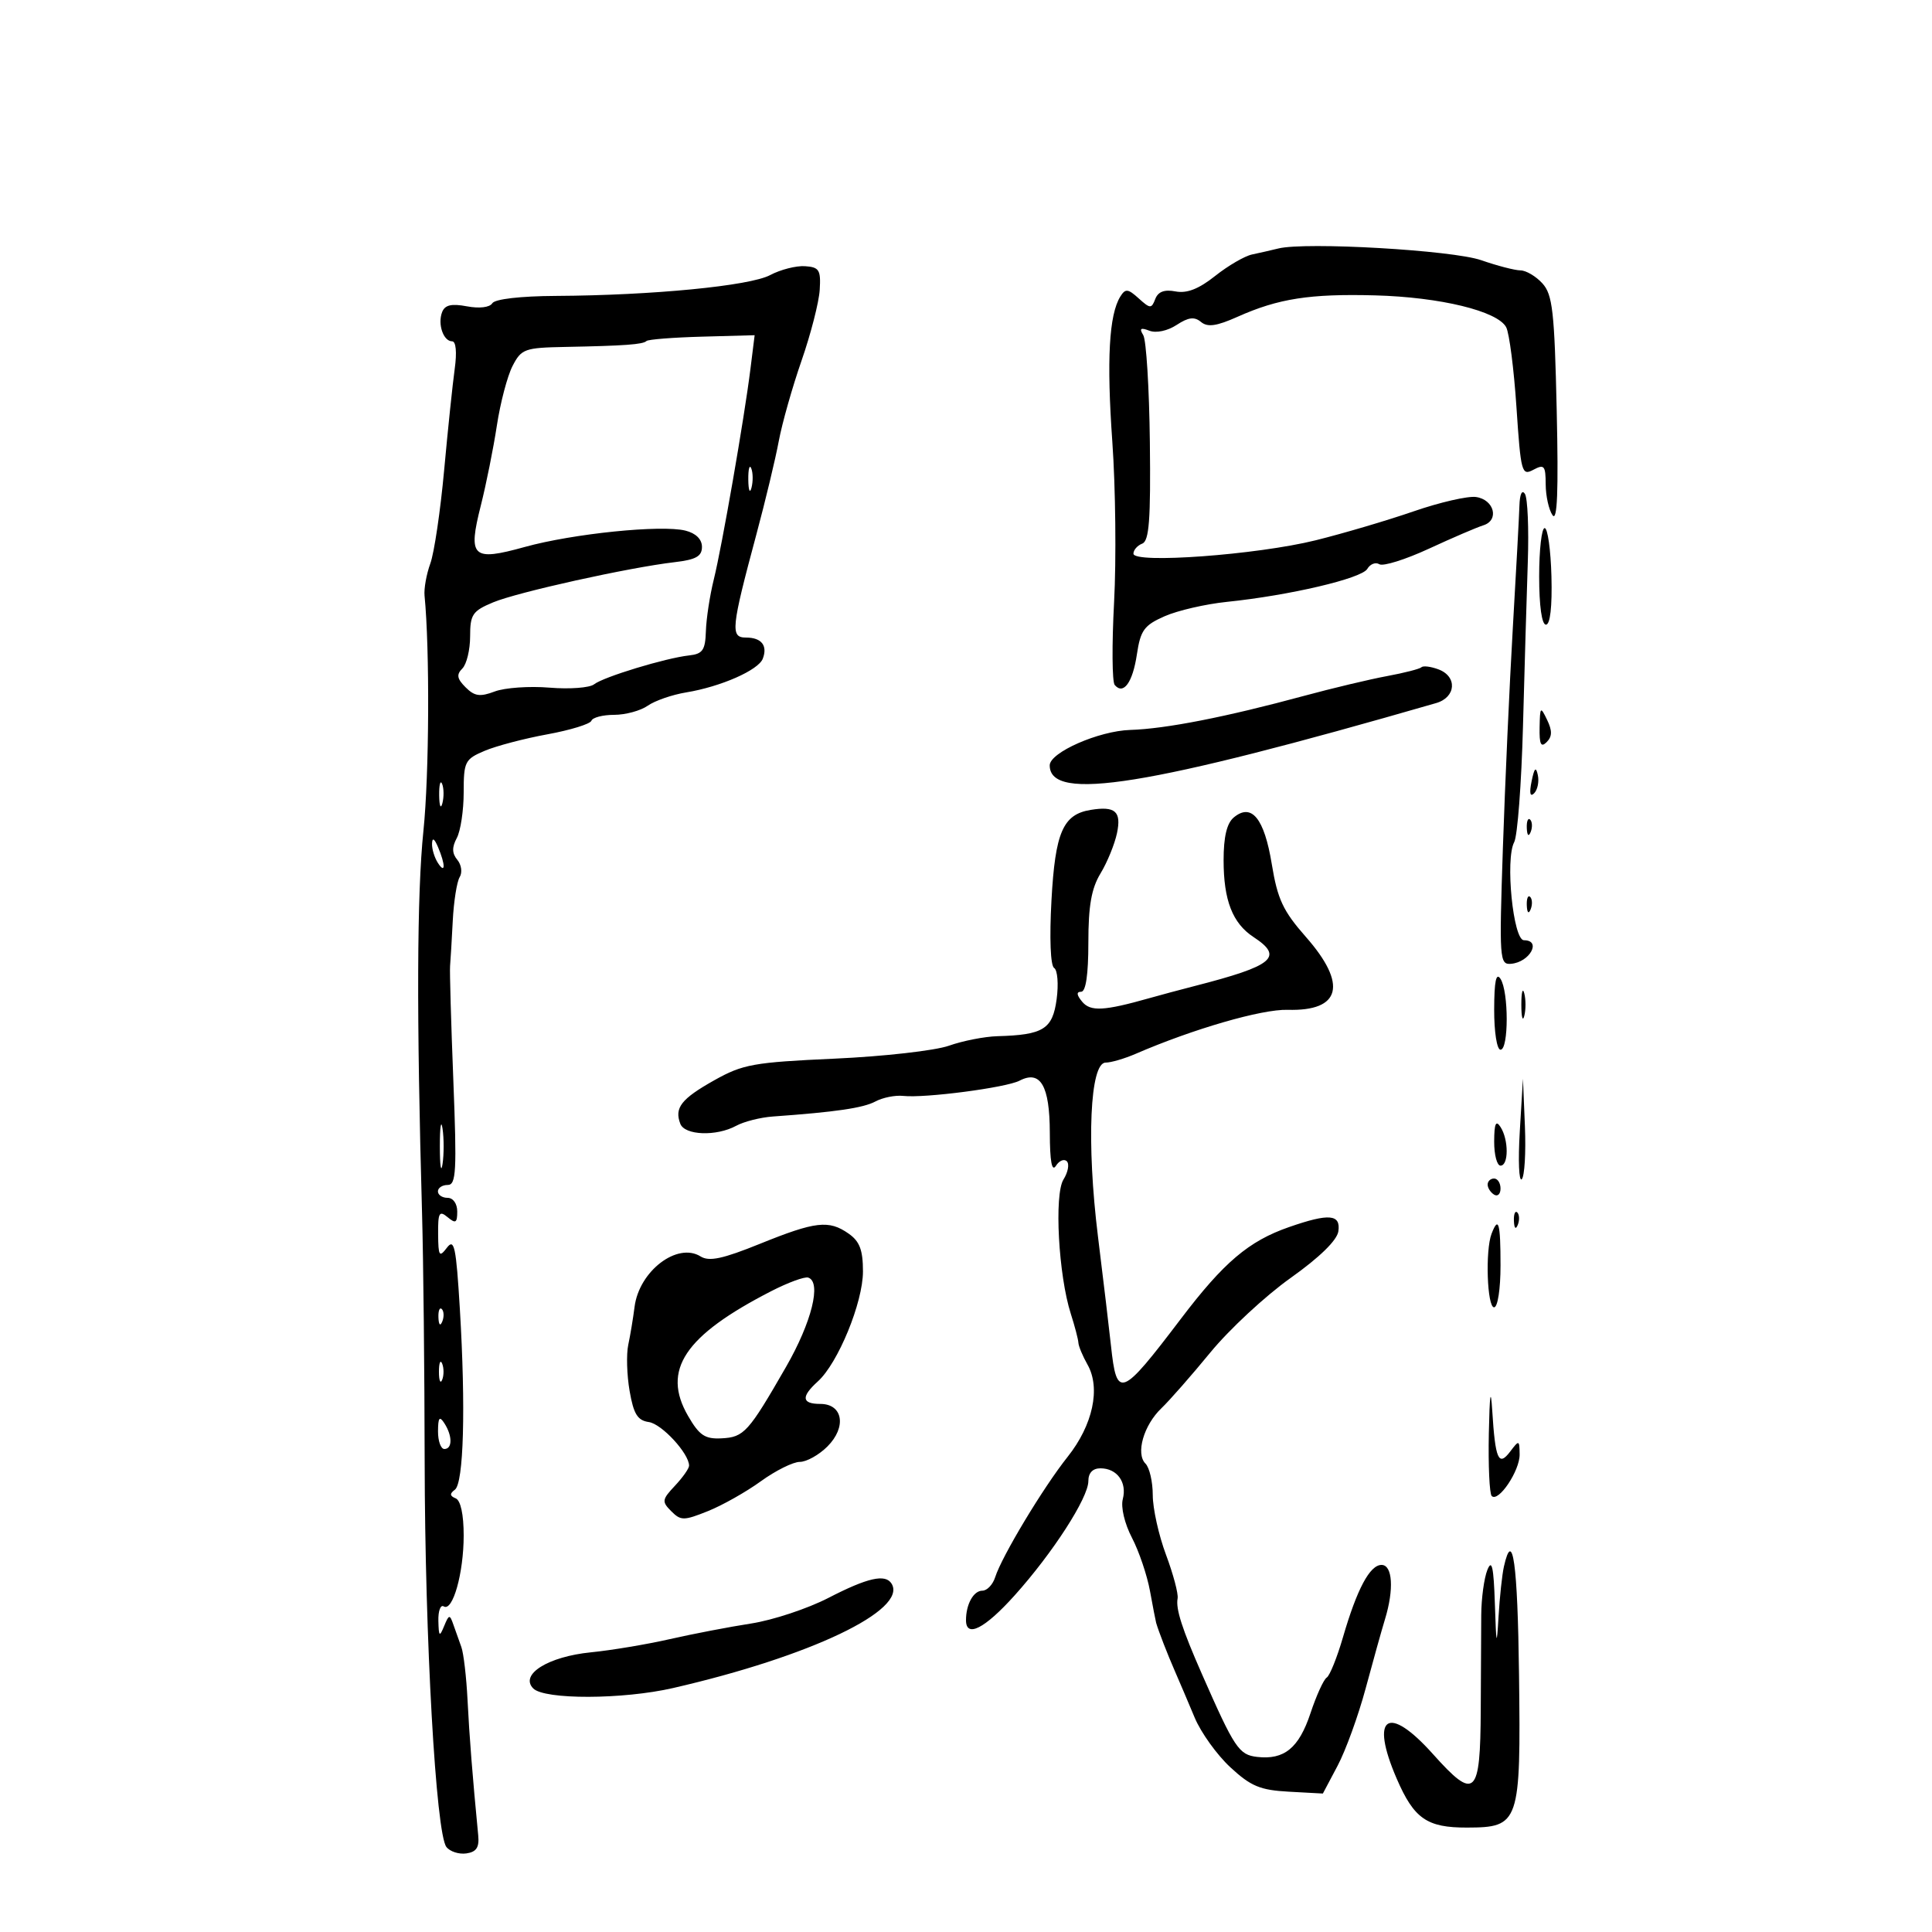 <svg xmlns="http://www.w3.org/2000/svg" width="300" height="300" viewBox="0 0 300 300" version="1.1">
	<path d="M 198.500 38.584 C 197.400 38.856, 195.562 39.275, 194.416 39.516 C 193.270 39.757, 190.696 41.255, 188.696 42.844 C 186.148 44.870, 184.306 45.590, 182.542 45.253 C 180.808 44.921, 179.827 45.287, 179.389 46.429 C 178.803 47.957, 178.602 47.950, 176.815 46.333 C 175.149 44.825, 174.751 44.784, 173.968 46.040 C 172.207 48.866, 171.821 55.874, 172.723 68.622 C 173.224 75.705, 173.346 86.900, 172.995 93.500 C 172.643 100.100, 172.686 105.888, 173.091 106.363 C 174.448 107.956, 175.879 105.988, 176.533 101.629 C 177.098 97.862, 177.653 97.097, 180.841 95.690 C 182.853 94.803, 187.200 93.799, 190.500 93.459 C 200.227 92.459, 211.438 89.828, 212.311 88.340 C 212.758 87.580, 213.600 87.253, 214.183 87.613 C 214.766 87.974, 218.226 86.890, 221.872 85.205 C 225.517 83.519, 229.321 81.885, 230.324 81.573 C 232.850 80.788, 232.023 77.577, 229.190 77.174 C 227.931 76.995, 223.568 77.999, 219.495 79.406 C 215.421 80.812, 208.581 82.833, 204.294 83.897 C 195.194 86.154, 176 87.563, 176 85.974 C 176 85.404, 176.614 84.702, 177.364 84.414 C 178.443 84, 178.690 80.721, 178.550 68.651 C 178.452 60.269, 177.990 52.792, 177.522 52.036 C 176.879 50.995, 177.111 50.829, 178.477 51.353 C 179.527 51.756, 181.296 51.381, 182.708 50.456 C 184.538 49.257, 185.467 49.143, 186.491 49.993 C 187.517 50.844, 188.903 50.648, 192.174 49.186 C 198.494 46.361, 203.402 45.597, 213.500 45.865 C 223.628 46.134, 232.570 48.309, 233.883 50.822 C 234.366 51.745, 235.082 57.330, 235.475 63.234 C 236.151 73.378, 236.295 73.912, 238.095 72.949 C 239.788 72.043, 240.002 72.296, 240.015 75.215 C 240.024 77.022, 240.502 79.175, 241.078 80 C 241.818 81.061, 242.008 76.303, 241.726 63.759 C 241.380 48.364, 241.087 45.753, 239.509 44.009 C 238.508 42.904, 236.972 41.993, 236.095 41.985 C 235.218 41.977, 232.475 41.265, 230 40.403 C 225.548 38.852, 202.747 37.535, 198.500 38.584 M 119.589 42.715 C 116.430 44.396, 101.296 45.866, 86.309 45.949 C 80.810 45.980, 76.847 46.438, 76.444 47.090 C 76.046 47.735, 74.438 47.930, 72.502 47.566 C 70.087 47.113, 69.079 47.351, 68.647 48.476 C 67.933 50.338, 68.851 53, 70.208 53 C 70.803 53, 70.964 54.705, 70.611 57.250 C 70.286 59.587, 69.546 66.675, 68.967 73 C 68.389 79.325, 67.423 85.850, 66.821 87.500 C 66.219 89.150, 65.815 91.400, 65.924 92.500 C 66.742 100.786, 66.649 120.313, 65.750 129 C 64.736 138.809, 64.668 157.639, 65.538 188.500 C 65.739 195.650, 65.921 212.975, 65.942 227 C 65.984 254.487, 67.689 284.699, 69.318 286.798 C 69.872 287.512, 71.264 287.962, 72.412 287.798 C 73.974 287.575, 74.439 286.870, 74.258 285 C 73.364 275.745, 72.884 269.665, 72.601 264 C 72.422 260.425, 71.989 256.712, 71.638 255.750 C 71.287 254.787, 70.727 253.213, 70.393 252.250 C 69.839 250.655, 69.712 250.677, 68.963 252.500 C 68.247 254.241, 68.131 254.136, 68.070 251.691 C 68.032 250.146, 68.406 249.133, 68.903 249.440 C 70.302 250.305, 72 244.271, 72 238.434 C 72 235.157, 71.528 232.975, 70.750 232.659 C 69.839 232.290, 69.806 231.928, 70.628 231.326 C 72.004 230.319, 72.328 218.576, 71.405 203.245 C 70.823 193.576, 70.540 192.238, 69.396 193.745 C 68.213 195.304, 68.060 195.067, 68.032 191.628 C 68.004 188.297, 68.210 187.929, 69.500 189 C 70.753 190.040, 71 189.896, 71 188.122 C 71 186.902, 70.362 186, 69.500 186 C 68.675 186, 68 185.550, 68 185 C 68 184.450, 68.682 184, 69.516 184 C 70.835 184, 70.949 181.887, 70.393 167.750 C 70.041 158.813, 69.814 150.825, 69.887 150 C 69.961 149.175, 70.149 146.020, 70.304 142.989 C 70.460 139.957, 70.944 136.900, 71.380 136.195 C 71.816 135.489, 71.652 134.286, 71.017 133.520 C 70.181 132.513, 70.157 131.574, 70.931 130.130 C 71.519 129.031, 72 125.845, 72 123.050 C 72 118.265, 72.190 117.887, 75.250 116.590 C 77.037 115.832, 81.425 114.677, 85 114.024 C 88.575 113.370, 91.650 112.422, 91.833 111.918 C 92.017 111.413, 93.604 111, 95.361 111 C 97.118 111, 99.466 110.362, 100.579 109.583 C 101.692 108.803, 104.379 107.873, 106.551 107.516 C 111.923 106.632, 117.761 104.064, 118.444 102.284 C 119.229 100.239, 118.243 99, 115.832 99 C 113.387 99, 113.529 97.588, 117.446 83 C 118.849 77.775, 120.415 71.250, 120.926 68.500 C 121.437 65.750, 123.029 60.125, 124.464 56 C 125.898 51.875, 127.169 46.925, 127.286 45 C 127.475 41.914, 127.204 41.480, 125 41.333 C 123.625 41.242, 121.190 41.864, 119.589 42.715 M 100.381 52.954 C 99.847 53.486, 96.986 53.694, 87.776 53.871 C 81.466 53.992, 80.961 54.174, 79.591 56.824 C 78.788 58.377, 77.691 62.540, 77.154 66.074 C 76.616 69.608, 75.496 75.195, 74.664 78.489 C 72.630 86.542, 73.322 87.197, 81.481 84.934 C 88.964 82.859, 102.714 81.460, 106.439 82.395 C 108.051 82.800, 109 83.735, 109 84.918 C 109 86.386, 108.067 86.908, 104.750 87.295 C 97.633 88.127, 80.359 91.952, 76.570 93.535 C 73.368 94.873, 73 95.417, 73 98.813 C 73 100.896, 72.457 103.143, 71.793 103.807 C 70.850 104.750, 70.960 105.389, 72.296 106.725 C 73.689 108.118, 74.532 108.238, 76.828 107.371 C 78.379 106.785, 82.202 106.518, 85.323 106.777 C 88.444 107.036, 91.560 106.804, 92.248 106.261 C 93.707 105.112, 103.362 102.175, 107 101.775 C 109.113 101.543, 109.517 100.958, 109.610 98 C 109.670 96.075, 110.220 92.475, 110.833 90 C 112.115 84.819, 115.570 64.974, 116.529 57.276 L 117.181 52.051 109.009 52.276 C 104.515 52.399, 100.632 52.704, 100.381 52.954 M 116.195 74.500 C 116.215 76.150, 116.439 76.704, 116.693 75.731 C 116.947 74.758, 116.930 73.408, 116.656 72.731 C 116.382 72.054, 116.175 72.850, 116.195 74.500 M 235.937 78.500 C 235.886 80.150, 235.423 88.700, 234.910 97.500 C 234.396 106.300, 233.702 121.672, 233.368 131.659 C 232.788 148.985, 232.846 149.811, 234.630 149.659 C 237.549 149.411, 239.420 146, 236.637 146 C 234.960 146, 233.708 133.414, 235.122 130.771 C 235.635 129.814, 236.249 121.712, 236.488 112.766 C 236.727 103.820, 237.064 92.314, 237.238 87.198 C 237.411 82.081, 237.211 77.356, 236.792 76.698 C 236.340 75.986, 235.993 76.718, 235.937 78.500 M 239 89.500 C 239 94.083, 239.409 97, 240.053 97 C 240.713 97, 241.031 94.209, 240.907 89.500 C 240.797 85.375, 240.324 82, 239.854 82 C 239.384 82, 239 85.375, 239 89.500 M 220.725 103.609 C 220.465 103.868, 218.058 104.487, 215.376 104.983 C 212.694 105.479, 206.900 106.860, 202.500 108.051 C 190.315 111.351, 181.027 113.172, 175.500 113.344 C 170.605 113.497, 163 116.843, 163 118.844 C 163 124.564, 178.172 122.119, 223 109.174 C 226.109 108.276, 226.325 105.034, 223.348 103.933 C 222.165 103.495, 220.984 103.349, 220.725 103.609 M 239.068 112.950 C 239.016 115.580, 239.278 116.122, 240.167 115.233 C 241.031 114.369, 241.048 113.470, 240.235 111.783 C 239.202 109.639, 239.131 109.710, 239.068 112.950 M 237.825 121.326 C 237.452 123.151, 237.592 123.808, 238.218 123.182 C 238.751 122.649, 239.011 121.377, 238.794 120.356 C 238.503 118.981, 238.251 119.233, 237.825 121.326 M 68.195 123.500 C 68.215 125.150, 68.439 125.704, 68.693 124.731 C 68.947 123.758, 68.930 122.408, 68.656 121.731 C 68.382 121.054, 68.175 121.850, 68.195 123.500 M 169.354 125.761 C 165.056 126.463, 163.853 129.236, 163.272 139.785 C 162.947 145.687, 163.115 149.953, 163.686 150.306 C 164.215 150.633, 164.389 152.815, 164.074 155.156 C 163.446 159.810, 162.015 160.704, 154.876 160.900 C 152.882 160.955, 149.490 161.621, 147.338 162.381 C 145.186 163.140, 137.203 164.043, 129.600 164.386 C 117.004 164.956, 115.341 165.255, 110.900 167.752 C 105.778 170.631, 104.689 172.027, 105.638 174.500 C 106.332 176.308, 111.243 176.484, 114.316 174.811 C 115.517 174.157, 118.075 173.510, 120 173.372 C 129.768 172.675, 134.040 172.049, 135.929 171.038 C 137.072 170.426, 139.018 170.037, 140.254 170.173 C 143.616 170.543, 156.238 168.889, 158.314 167.807 C 161.561 166.114, 162.998 168.579, 163.015 175.872 C 163.026 180.352, 163.332 182.023, 163.961 181.029 C 164.473 180.220, 165.236 179.903, 165.658 180.324 C 166.079 180.746, 165.845 182.019, 165.137 183.152 C 163.676 185.491, 164.360 198.026, 166.273 204 C 166.890 205.925, 167.420 207.950, 167.452 208.500 C 167.483 209.050, 168.120 210.577, 168.867 211.894 C 170.938 215.545, 169.701 221.290, 165.785 226.209 C 162 230.964, 155.558 241.666, 154.528 244.911 C 154.164 246.060, 153.269 247, 152.540 247 C 151.168 247, 150 249.108, 150 251.582 C 150 254.382, 152.897 252.909, 157.536 247.750 C 163.462 241.160, 169 232.576, 169 229.981 C 169 228.710, 169.673 228, 170.878 228 C 173.458 228, 175.030 230.168, 174.347 232.782 C 174.020 234.031, 174.625 236.587, 175.766 238.776 C 176.860 240.875, 178.121 244.596, 178.569 247.046 C 179.016 249.496, 179.447 251.725, 179.527 252 C 179.920 253.350, 181.262 256.808, 182.438 259.500 C 183.159 261.150, 184.541 264.397, 185.510 266.715 C 186.480 269.034, 188.973 272.504, 191.052 274.427 C 194.230 277.369, 195.671 277.969, 200.123 278.212 L 205.415 278.500 207.700 274.188 C 208.957 271.817, 210.917 266.417, 212.055 262.188 C 213.192 257.960, 214.546 253.118, 215.062 251.429 C 216.480 246.787, 216.239 243, 214.526 243 C 212.708 243, 210.711 246.746, 208.531 254.245 C 207.617 257.390, 206.483 260.202, 206.011 260.493 C 205.539 260.785, 204.406 263.273, 203.493 266.021 C 201.694 271.436, 199.420 273.299, 195.201 272.812 C 192.380 272.486, 191.695 271.460, 186.657 260 C 183.550 252.934, 182.547 249.817, 182.858 248.204 C 182.996 247.491, 182.184 244.436, 181.054 241.416 C 179.925 238.396, 179 234.232, 179 232.162 C 179 230.093, 178.493 227.893, 177.873 227.273 C 176.319 225.719, 177.590 221.298, 180.349 218.665 C 181.596 217.474, 185.018 213.575, 187.953 210 C 190.888 206.425, 196.486 201.227, 200.394 198.449 C 204.908 195.241, 207.617 192.597, 207.820 191.199 C 208.208 188.529, 206.381 188.374, 200.140 190.548 C 193.902 192.720, 190.033 196.004, 183.370 204.781 C 174.056 217.050, 173.403 217.300, 172.510 208.942 C 172.249 206.499, 171.341 198.875, 170.491 192 C 168.693 177.447, 169.243 165, 171.684 165 C 172.517 165, 174.616 164.386, 176.349 163.636 C 185.263 159.776, 195.923 156.689, 199.938 156.805 C 208.230 157.043, 209.275 152.866, 202.772 145.479 C 199.225 141.449, 198.374 139.629, 197.480 134.170 C 196.318 127.067, 194.342 124.641, 191.584 126.930 C 190.501 127.829, 190 129.932, 190 133.575 C 190 139.807, 191.390 143.370, 194.654 145.509 C 199.390 148.612, 197.766 149.961, 185.500 153.109 C 183.300 153.674, 180.150 154.518, 178.500 154.986 C 171.427 156.990, 169.330 157.102, 168.037 155.544 C 167.168 154.497, 167.116 154, 167.878 154 C 168.609 154, 169 151.344, 169 146.368 C 169 140.646, 169.474 137.956, 170.892 135.618 C 171.933 133.903, 173.081 131.095, 173.444 129.377 C 174.157 125.999, 173.181 125.136, 169.354 125.761 M 237.079 128.583 C 237.127 129.748, 237.364 129.985, 237.683 129.188 C 237.972 128.466, 237.936 127.603, 237.604 127.271 C 237.272 126.939, 237.036 127.529, 237.079 128.583 M 67.086 131 C 67.055 131.825, 67.467 133.175, 68 134 C 69.181 135.828, 69.181 134.249, 68 131.500 C 67.433 130.181, 67.122 130.011, 67.086 131 M 237.079 140.583 C 237.127 141.748, 237.364 141.985, 237.683 141.188 C 237.972 140.466, 237.936 139.603, 237.604 139.271 C 237.272 138.939, 237.036 139.529, 237.079 140.583 M 232.015 156.750 C 232.007 160.260, 232.438 163, 233 163 C 234.281 163, 234.281 153.982, 233 152 C 232.317 150.943, 232.026 152.346, 232.015 156.750 M 236.232 156 C 236.232 157.925, 236.438 158.713, 236.689 157.750 C 236.941 156.787, 236.941 155.213, 236.689 154.250 C 236.438 153.287, 236.232 154.075, 236.232 156 M 235.991 175.705 C 235.721 180.217, 235.859 183.549, 236.297 183.108 C 236.735 182.667, 236.956 178.975, 236.788 174.903 L 236.482 167.500 235.991 175.705 M 68.300 178 C 68.300 181.025, 68.487 182.262, 68.716 180.750 C 68.945 179.238, 68.945 176.762, 68.716 175.250 C 68.487 173.738, 68.300 174.975, 68.300 178 M 232.015 177.250 C 232.007 179.313, 232.450 181, 233 181 C 234.274 181, 234.274 176.971, 233 175 C 232.279 173.884, 232.027 174.461, 232.015 177.250 M 231 183.941 C 231 184.459, 231.450 185.160, 232 185.500 C 232.550 185.840, 233 185.416, 233 184.559 C 233 183.702, 232.550 183, 232 183 C 231.450 183, 231 183.423, 231 183.941 M 235.079 189.583 C 235.127 190.748, 235.364 190.985, 235.683 190.188 C 235.972 189.466, 235.936 188.603, 235.604 188.271 C 235.272 187.939, 235.036 188.529, 235.079 189.583 M 118.003 193.138 C 112.216 195.481, 110.115 195.928, 108.786 195.099 C 105.172 192.841, 99.237 197.377, 98.534 202.933 C 98.310 204.698, 97.871 207.348, 97.556 208.821 C 97.242 210.295, 97.337 213.525, 97.767 216 C 98.388 219.581, 98.998 220.565, 100.754 220.817 C 102.761 221.105, 107 225.702, 107 227.590 C 107 228.020, 106.013 229.422, 104.806 230.706 C 102.785 232.858, 102.740 233.168, 104.231 234.659 C 105.722 236.150, 106.169 236.149, 109.919 234.649 C 112.157 233.753, 115.859 231.666, 118.144 230.010 C 120.430 228.355, 123.153 227, 124.195 227 C 125.238 227, 127.166 225.925, 128.481 224.610 C 131.493 221.598, 130.895 218, 127.383 218 C 124.476 218, 124.354 216.895, 126.996 214.504 C 130.135 211.663, 134 202.245, 134 197.436 C 134 194.103, 133.491 192.757, 131.777 191.557 C 128.706 189.405, 126.638 189.643, 118.003 193.138 M 231.607 191.582 C 230.614 194.169, 230.918 203, 232 203 C 232.564 203, 233 200.167, 233 196.500 C 233 189.874, 232.687 188.768, 231.607 191.582 M 119.760 200.488 C 106.283 207.407, 102.723 212.746, 106.840 219.862 C 108.596 222.896, 109.459 223.474, 112.043 223.345 C 115.529 223.170, 116.211 222.416, 122.044 212.272 C 126.041 205.322, 127.596 199.074, 125.500 198.384 C 124.950 198.203, 122.367 199.150, 119.760 200.488 M 68.079 204.583 C 68.127 205.748, 68.364 205.985, 68.683 205.188 C 68.972 204.466, 68.936 203.603, 68.604 203.271 C 68.272 202.939, 68.036 203.529, 68.079 204.583 M 68.158 213 C 68.158 214.375, 68.385 214.938, 68.662 214.250 C 68.940 213.563, 68.940 212.438, 68.662 211.750 C 68.385 211.063, 68.158 211.625, 68.158 213 M 231.185 222.583 C 231.083 227.579, 231.285 231.951, 231.633 232.299 C 232.670 233.337, 236.003 228.373, 235.968 225.842 C 235.938 223.588, 235.882 223.572, 234.496 225.403 C 232.690 227.789, 232.187 226.632, 231.712 219 C 231.483 215.318, 231.309 216.503, 231.185 222.583 M 68.015 222.250 C 68.007 223.762, 68.450 225, 69 225 C 70.264 225, 70.264 222.957, 69 221 C 68.245 219.831, 68.027 220.107, 68.015 222.250 M 233.528 243.250 C 233.248 244.488, 232.873 247.975, 232.694 251 C 232.408 255.850, 232.341 255.613, 232.122 249 C 231.932 243.281, 231.655 242.043, 230.955 243.786 C 230.451 245.044, 230.023 248.194, 230.006 250.786 C 229.988 253.379, 229.954 259.985, 229.930 265.466 C 229.871 278.915, 229.048 279.683, 222.519 272.383 C 215.509 264.545, 212.673 266.444, 216.870 276.167 C 219.564 282.408, 221.567 283.803, 227.803 283.785 C 235.945 283.761, 236.158 283.135, 235.874 260.092 C 235.660 242.721, 234.894 237.222, 233.528 243.250 M 128.635 248.122 C 125.410 249.786, 120.010 251.575, 116.635 252.097 C 113.261 252.619, 107.575 253.712, 104 254.525 C 100.425 255.338, 94.924 256.258, 91.776 256.570 C 85.110 257.231, 80.664 260.009, 82.800 262.179 C 84.534 263.941, 96.715 263.909, 104.500 262.121 C 125.848 257.219, 140.970 249.996, 138.444 245.910 C 137.485 244.357, 134.727 244.979, 128.635 248.122" stroke="none" fill="black" fill-rule="evenodd"/>
</svg>